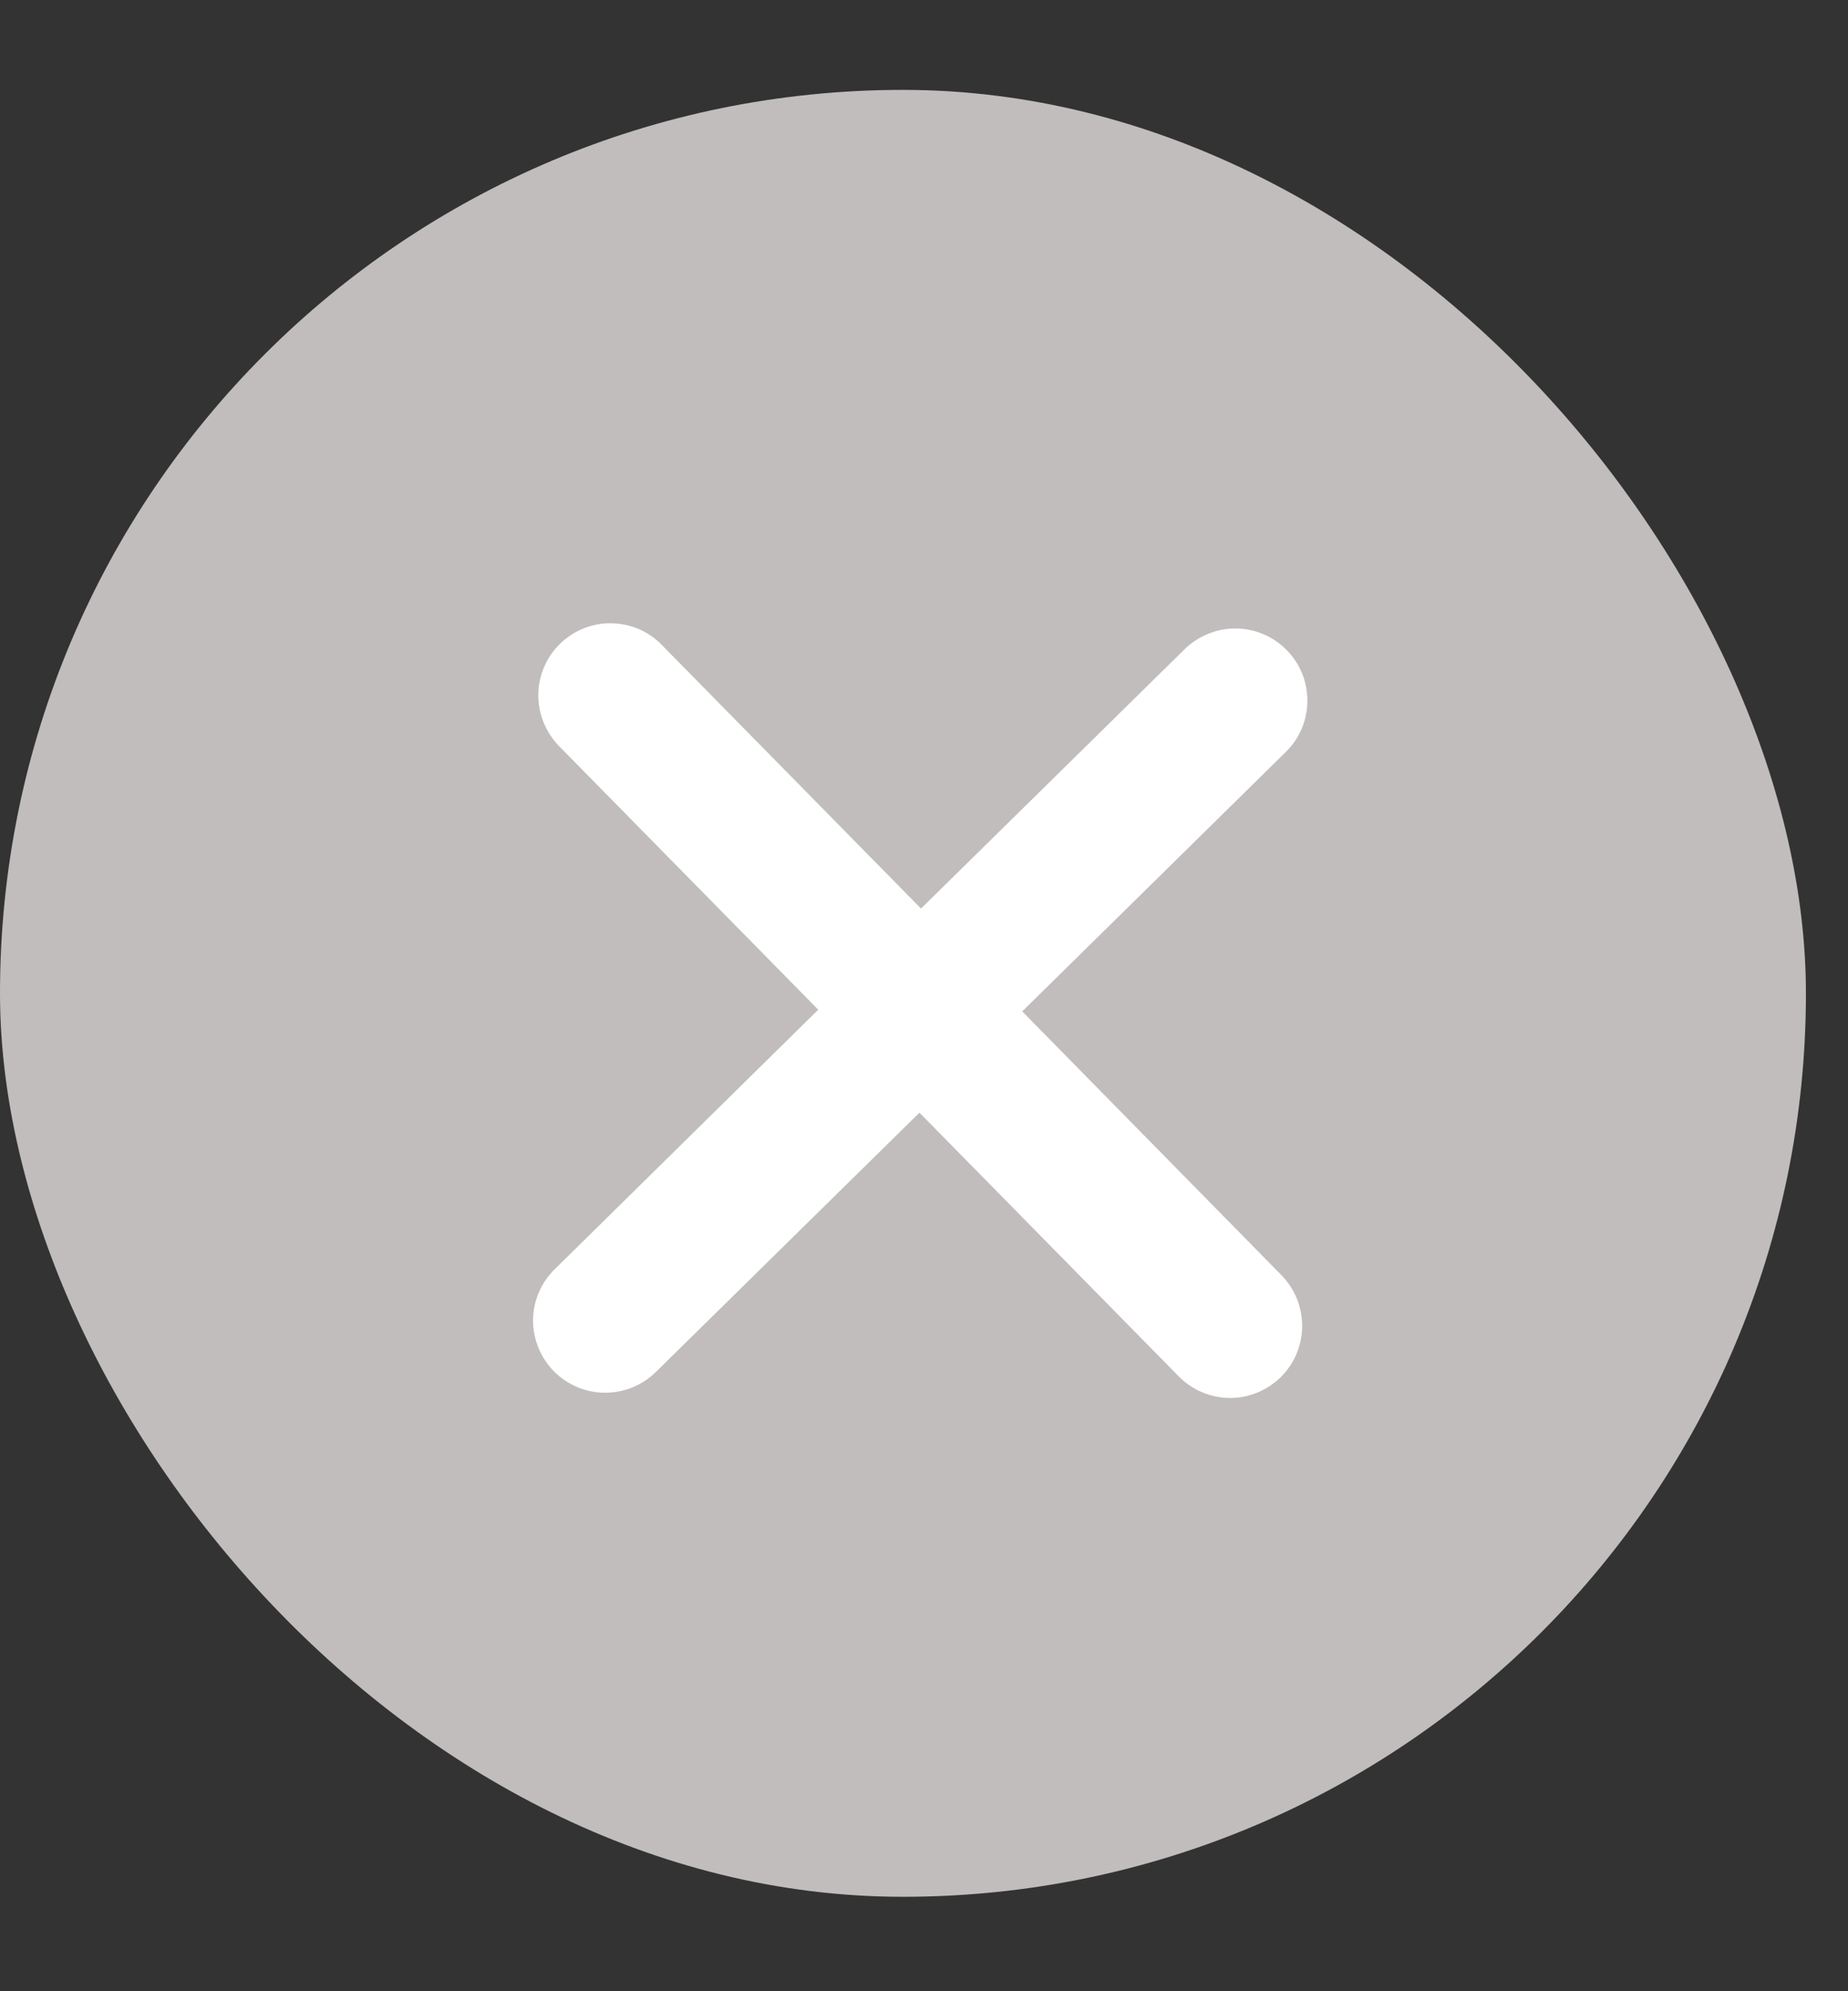 <svg width="13" height="14" viewBox="0 0 13 14" fill="none" xmlns="http://www.w3.org/2000/svg">
<rect x="0" y="0" width="13" height="14" fill="#333333" stroke="none"/>
<rect y="0.632" width="12.704" height="12.704" rx="6.352" fill="#C1BDBD"/>
<path d="M3.938 4.528C3.986 4.481 4.042 4.444 4.104 4.419C4.165 4.394 4.231 4.381 4.298 4.382C4.365 4.383 4.43 4.396 4.492 4.422C4.553 4.448 4.609 4.486 4.655 4.534L6.479 6.388L8.334 4.564C8.382 4.517 8.438 4.481 8.5 4.456C8.561 4.431 8.627 4.418 8.694 4.419C8.761 4.419 8.826 4.433 8.888 4.459C8.949 4.485 9.005 4.523 9.051 4.57C9.098 4.618 9.135 4.674 9.16 4.735C9.185 4.797 9.197 4.863 9.197 4.93C9.196 4.996 9.183 5.062 9.157 5.123C9.131 5.185 9.093 5.24 9.045 5.287L7.191 7.111L9.015 8.966C9.109 9.062 9.161 9.191 9.16 9.326C9.159 9.46 9.105 9.589 9.009 9.683C8.913 9.777 8.784 9.83 8.649 9.829C8.515 9.827 8.386 9.773 8.292 9.677L6.468 7.823L4.613 9.647C4.517 9.741 4.387 9.793 4.253 9.792C4.119 9.791 3.99 9.736 3.896 9.641C3.802 9.545 3.749 9.415 3.75 9.281C3.751 9.146 3.806 9.018 3.902 8.924L5.756 7.099L3.932 5.245C3.886 5.197 3.849 5.141 3.824 5.079C3.799 5.017 3.786 4.951 3.787 4.885C3.787 4.818 3.801 4.752 3.827 4.691C3.853 4.63 3.891 4.574 3.938 4.528Z" fill="white"/>
</svg>
